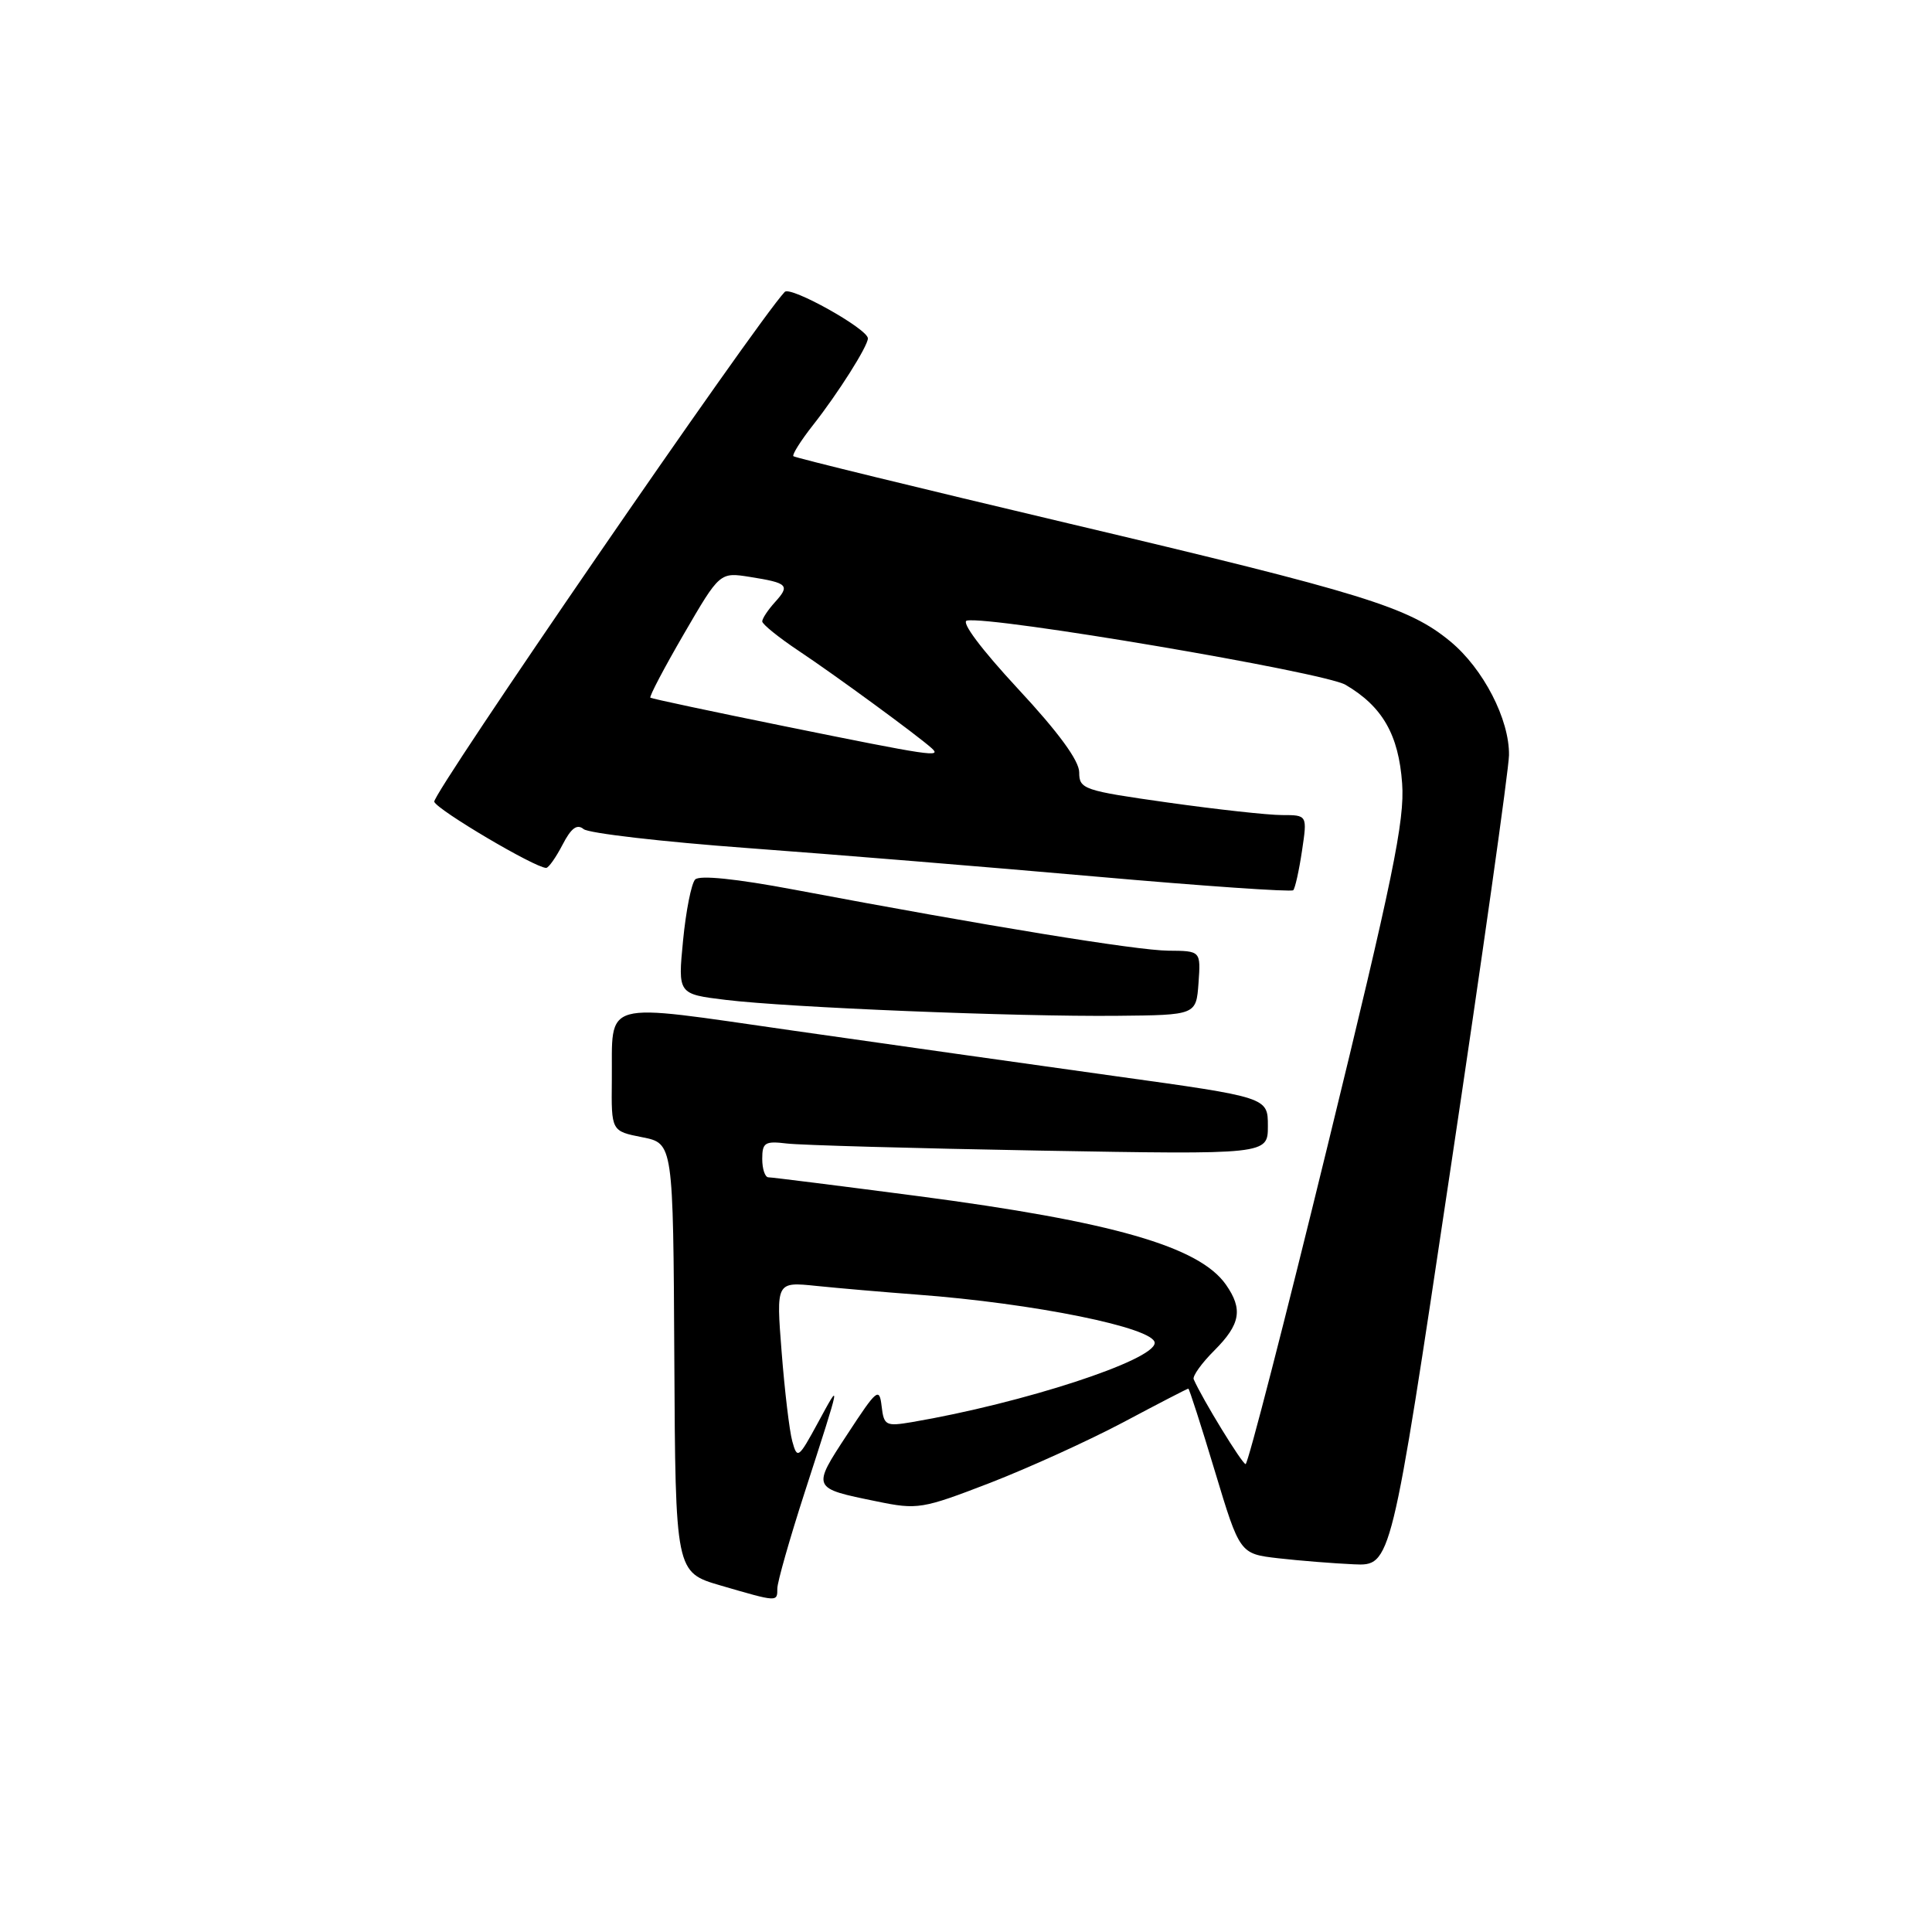 <?xml version="1.0" encoding="UTF-8" standalone="no"?>
<!DOCTYPE svg PUBLIC "-//W3C//DTD SVG 1.1//EN" "http://www.w3.org/Graphics/SVG/1.1/DTD/svg11.dtd" >
<svg xmlns="http://www.w3.org/2000/svg" xmlns:xlink="http://www.w3.org/1999/xlink" version="1.1" viewBox="0 0 256 256">
 <g >
 <path fill="currentColor"
d=" M 103.00 210.48 C 103.00 209.65 104.63 203.91 106.63 197.73 C 111.52 182.60 111.47 182.83 108.39 188.50 C 105.80 193.27 105.64 193.38 104.98 190.97 C 104.60 189.59 103.97 184.26 103.57 179.14 C 102.84 169.84 102.84 169.84 108.17 170.39 C 111.10 170.69 117.10 171.21 121.50 171.54 C 136.98 172.69 153.00 175.94 153.00 177.94 C 153.00 180.24 135.56 185.93 120.82 188.44 C 117.37 189.02 117.12 188.89 116.82 186.33 C 116.52 183.79 116.20 184.05 112.29 190.03 C 107.56 197.24 107.54 197.18 116.16 198.94 C 121.59 200.06 122.18 199.96 131.16 196.50 C 136.29 194.51 144.26 190.89 148.86 188.45 C 153.46 186.00 157.33 184.00 157.46 184.00 C 157.58 184.00 159.17 188.93 160.98 194.95 C 164.28 205.89 164.28 205.89 169.39 206.48 C 172.20 206.80 176.71 207.16 179.41 207.28 C 184.33 207.50 184.33 207.50 192.11 155.50 C 196.40 126.90 199.92 101.95 199.95 100.07 C 200.02 95.33 196.54 88.59 192.16 84.98 C 186.66 80.44 180.76 78.62 141.52 69.34 C 121.71 64.65 105.33 60.65 105.13 60.45 C 104.93 60.26 106.11 58.38 107.75 56.30 C 111.04 52.12 114.99 45.88 115.00 44.84 C 115.00 43.59 104.74 37.86 103.98 38.68 C 100.03 42.93 57.18 105.29 57.54 106.24 C 57.98 107.36 70.91 115.00 72.37 115.00 C 72.69 115.00 73.66 113.62 74.54 111.93 C 75.68 109.72 76.46 109.14 77.33 109.86 C 77.99 110.41 87.75 111.54 99.02 112.37 C 110.28 113.20 131.07 114.90 145.21 116.15 C 159.34 117.40 171.11 118.21 171.36 117.96 C 171.61 117.71 172.13 115.36 172.52 112.75 C 173.23 108.00 173.23 108.00 169.86 108.00 C 168.01 108.00 161.21 107.25 154.75 106.34 C 143.56 104.76 143.00 104.57 143.00 102.34 C 143.00 100.79 140.24 97.02 134.87 91.25 C 130.03 86.03 127.30 82.39 128.12 82.23 C 131.34 81.59 175.44 89.07 178.29 90.74 C 183.18 93.61 185.33 97.35 185.79 103.81 C 186.15 108.71 184.55 116.47 175.91 151.83 C 170.25 175.02 165.36 194.00 165.05 194.00 C 164.60 194.00 159.33 185.41 158.17 182.76 C 157.99 182.35 159.22 180.62 160.92 178.93 C 164.37 175.47 164.72 173.48 162.44 170.22 C 158.90 165.17 147.41 161.87 121.57 158.48 C 111.16 157.12 102.28 156.00 101.82 156.00 C 101.37 156.00 101.00 154.90 101.00 153.56 C 101.00 151.40 101.36 151.17 104.25 151.52 C 106.04 151.74 121.11 152.16 137.75 152.46 C 168.00 152.99 168.00 152.99 168.00 149.20 C 168.00 145.40 168.00 145.40 147.75 142.59 C 136.61 141.04 117.38 138.32 105.00 136.55 C 79.22 132.87 81.18 132.33 81.07 143.19 C 81.00 149.88 81.00 149.88 85.10 150.69 C 89.20 151.50 89.20 151.50 89.35 179.92 C 89.50 208.34 89.50 208.34 95.50 210.09 C 103.08 212.30 103.00 212.29 103.00 210.48 Z  M 158.81 130.25 C 159.11 126.00 159.11 126.00 154.81 125.97 C 150.66 125.94 130.83 122.71 105.26 117.89 C 97.51 116.43 92.68 115.94 92.11 116.54 C 91.61 117.07 90.89 120.70 90.51 124.61 C 89.82 131.72 89.82 131.72 96.16 132.49 C 104.45 133.50 134.67 134.73 148.00 134.60 C 158.50 134.50 158.50 134.50 158.81 130.25 Z  M 104.00 96.24 C 94.38 94.29 86.36 92.58 86.18 92.45 C 86.00 92.31 88.00 88.51 90.62 84.00 C 95.38 75.81 95.38 75.81 99.40 76.45 C 104.43 77.25 104.72 77.55 102.66 79.82 C 101.75 80.83 101.00 81.96 101.00 82.34 C 101.00 82.71 103.19 84.48 105.86 86.26 C 110.64 89.44 121.59 97.46 123.45 99.14 C 124.83 100.39 123.41 100.18 104.00 96.24 Z "/>
</g>
</svg>